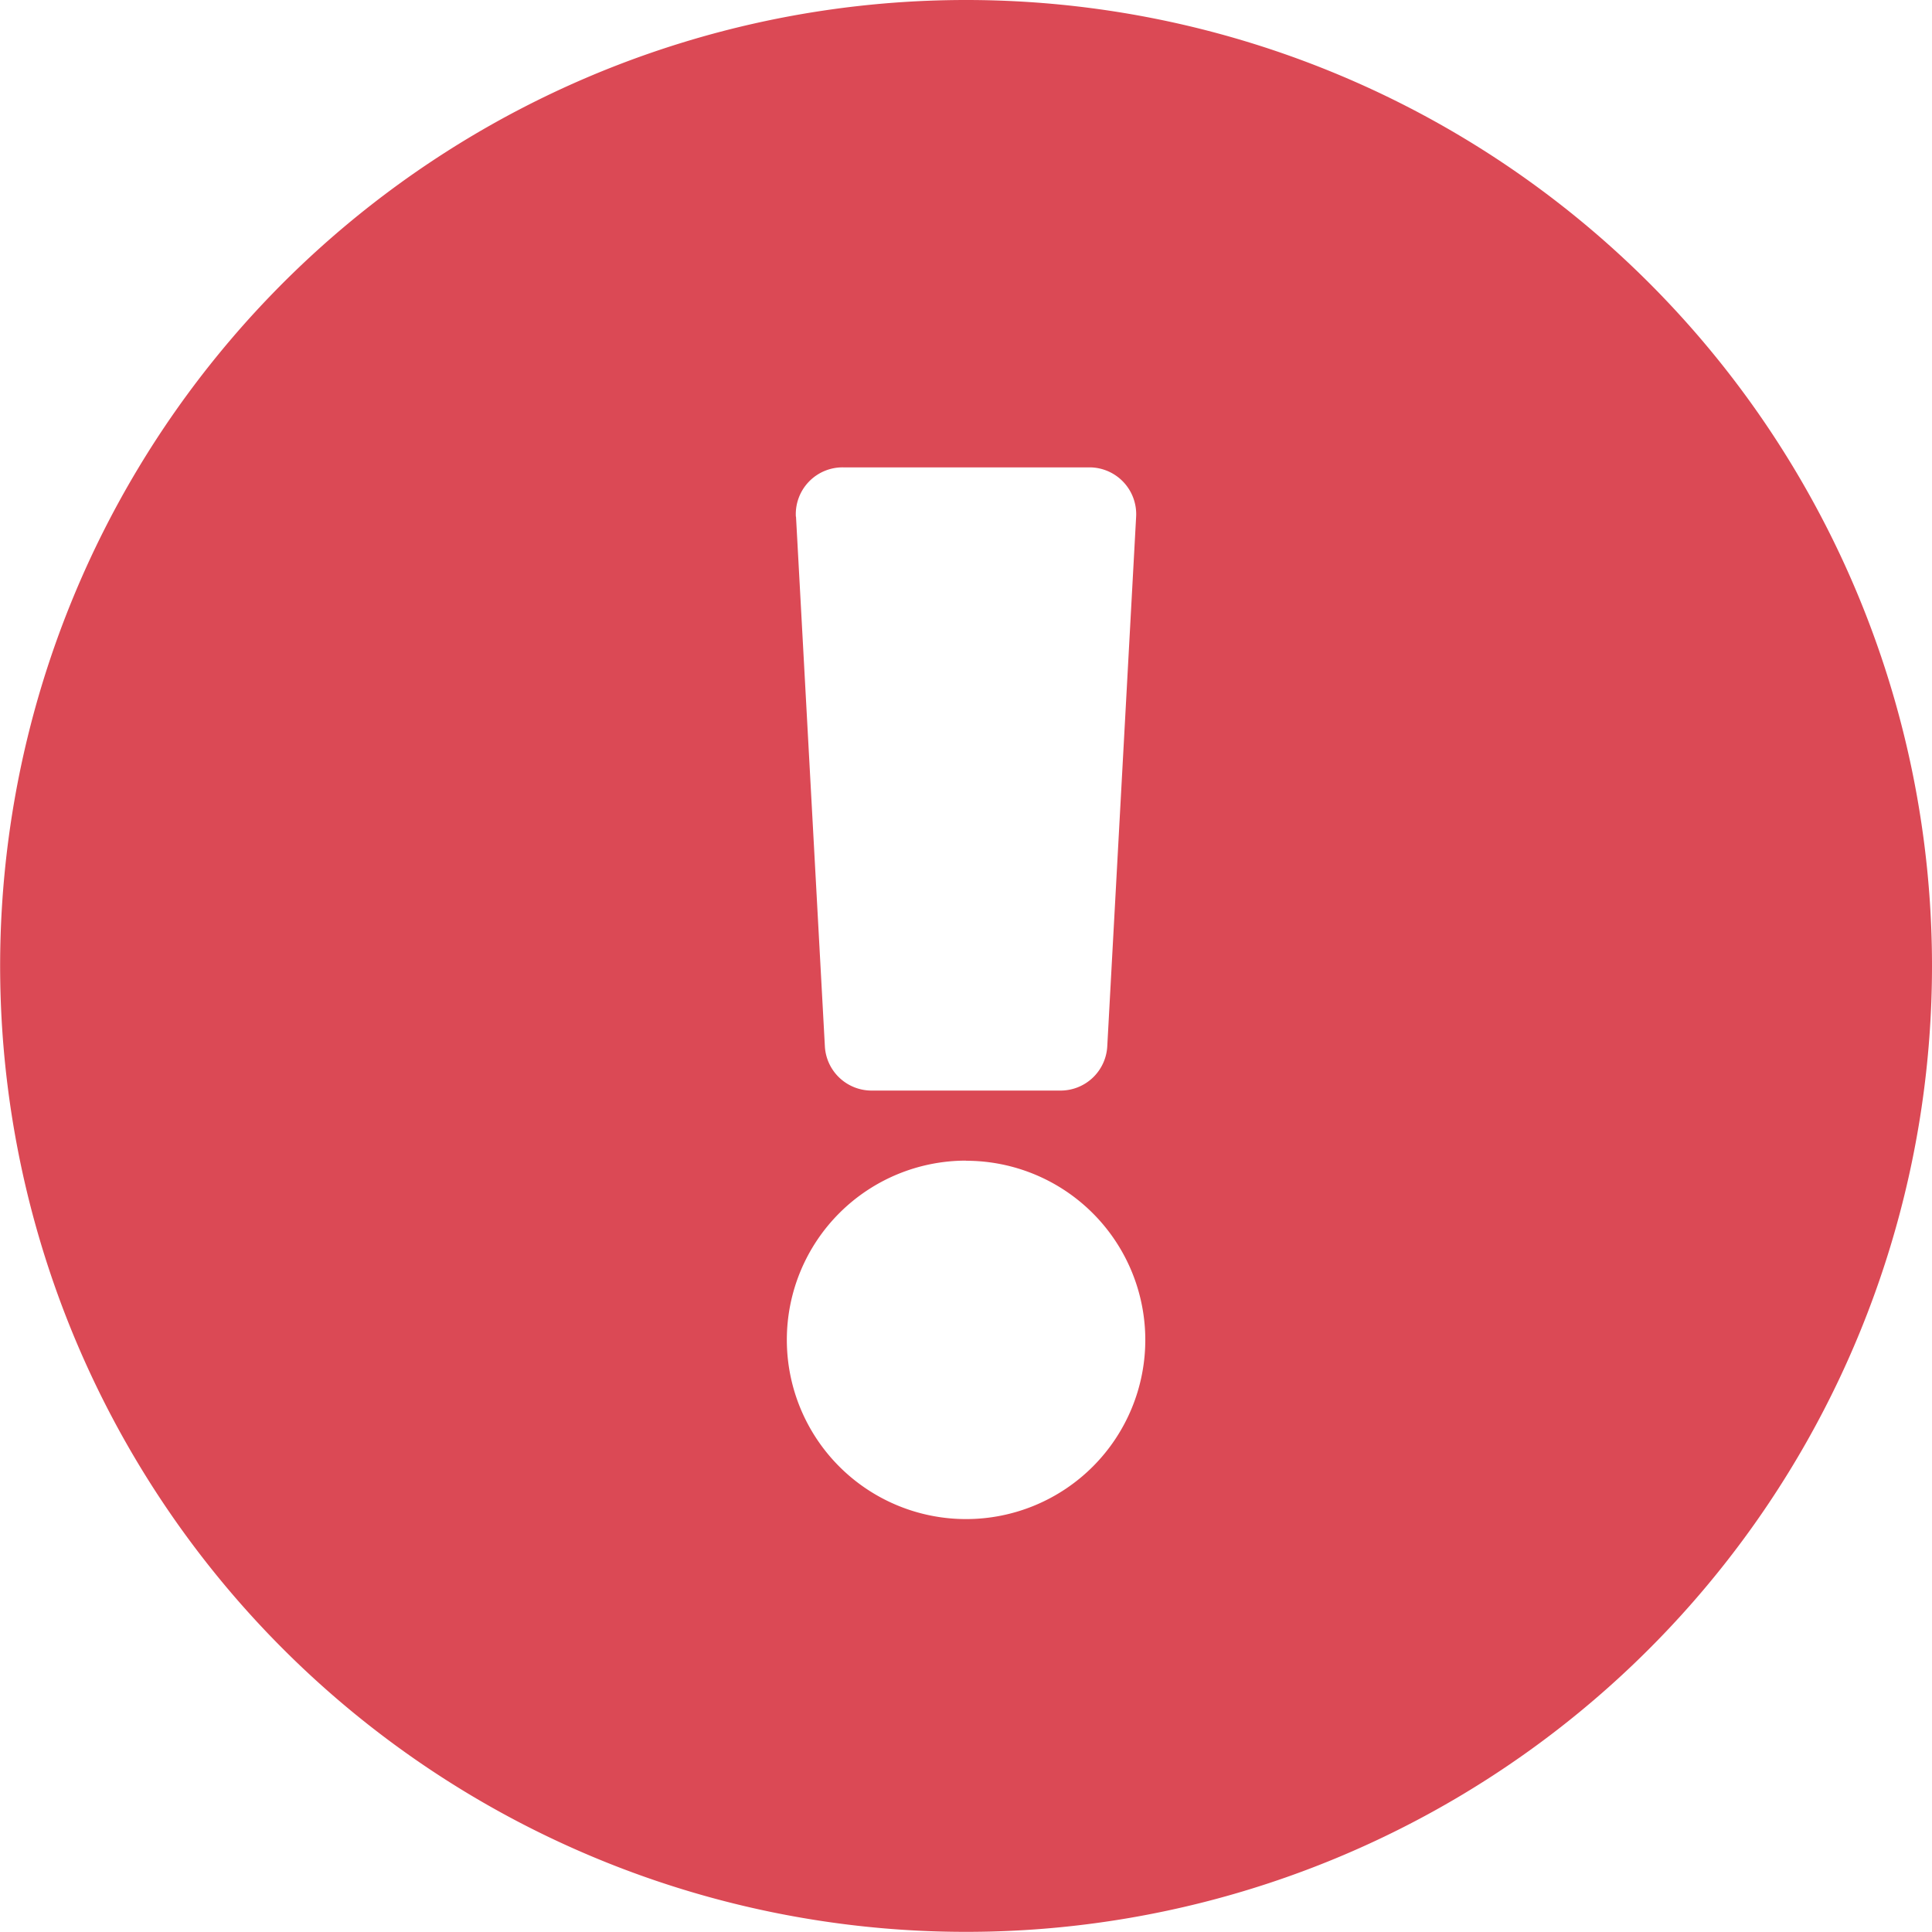 <svg xmlns="http://www.w3.org/2000/svg" viewBox="0 0 14.121 14.121">
  <defs>
    <style>
      .cls-1 {
        fill: #db4955;
      }
    </style>
  </defs>
  <path id="exclamation-circle" class="cls-1" d="M22.121,15.06A7.06,7.06,0,1,1,15.06,8,7.06,7.06,0,0,1,22.121,15.06Zm-7.06,1.423a1.31,1.31,0,1,0,1.31,1.31A1.31,1.31,0,0,0,15.06,16.484Zm-1.243-4.707.211,3.872a.342.342,0,0,0,.341.323h1.382a.342.342,0,0,0,.341-.323l.211-3.872a.342.342,0,0,0-.341-.36h-1.8A.342.342,0,0,0,13.817,11.777Z" transform="translate(-8 -8)"/>
</svg>
